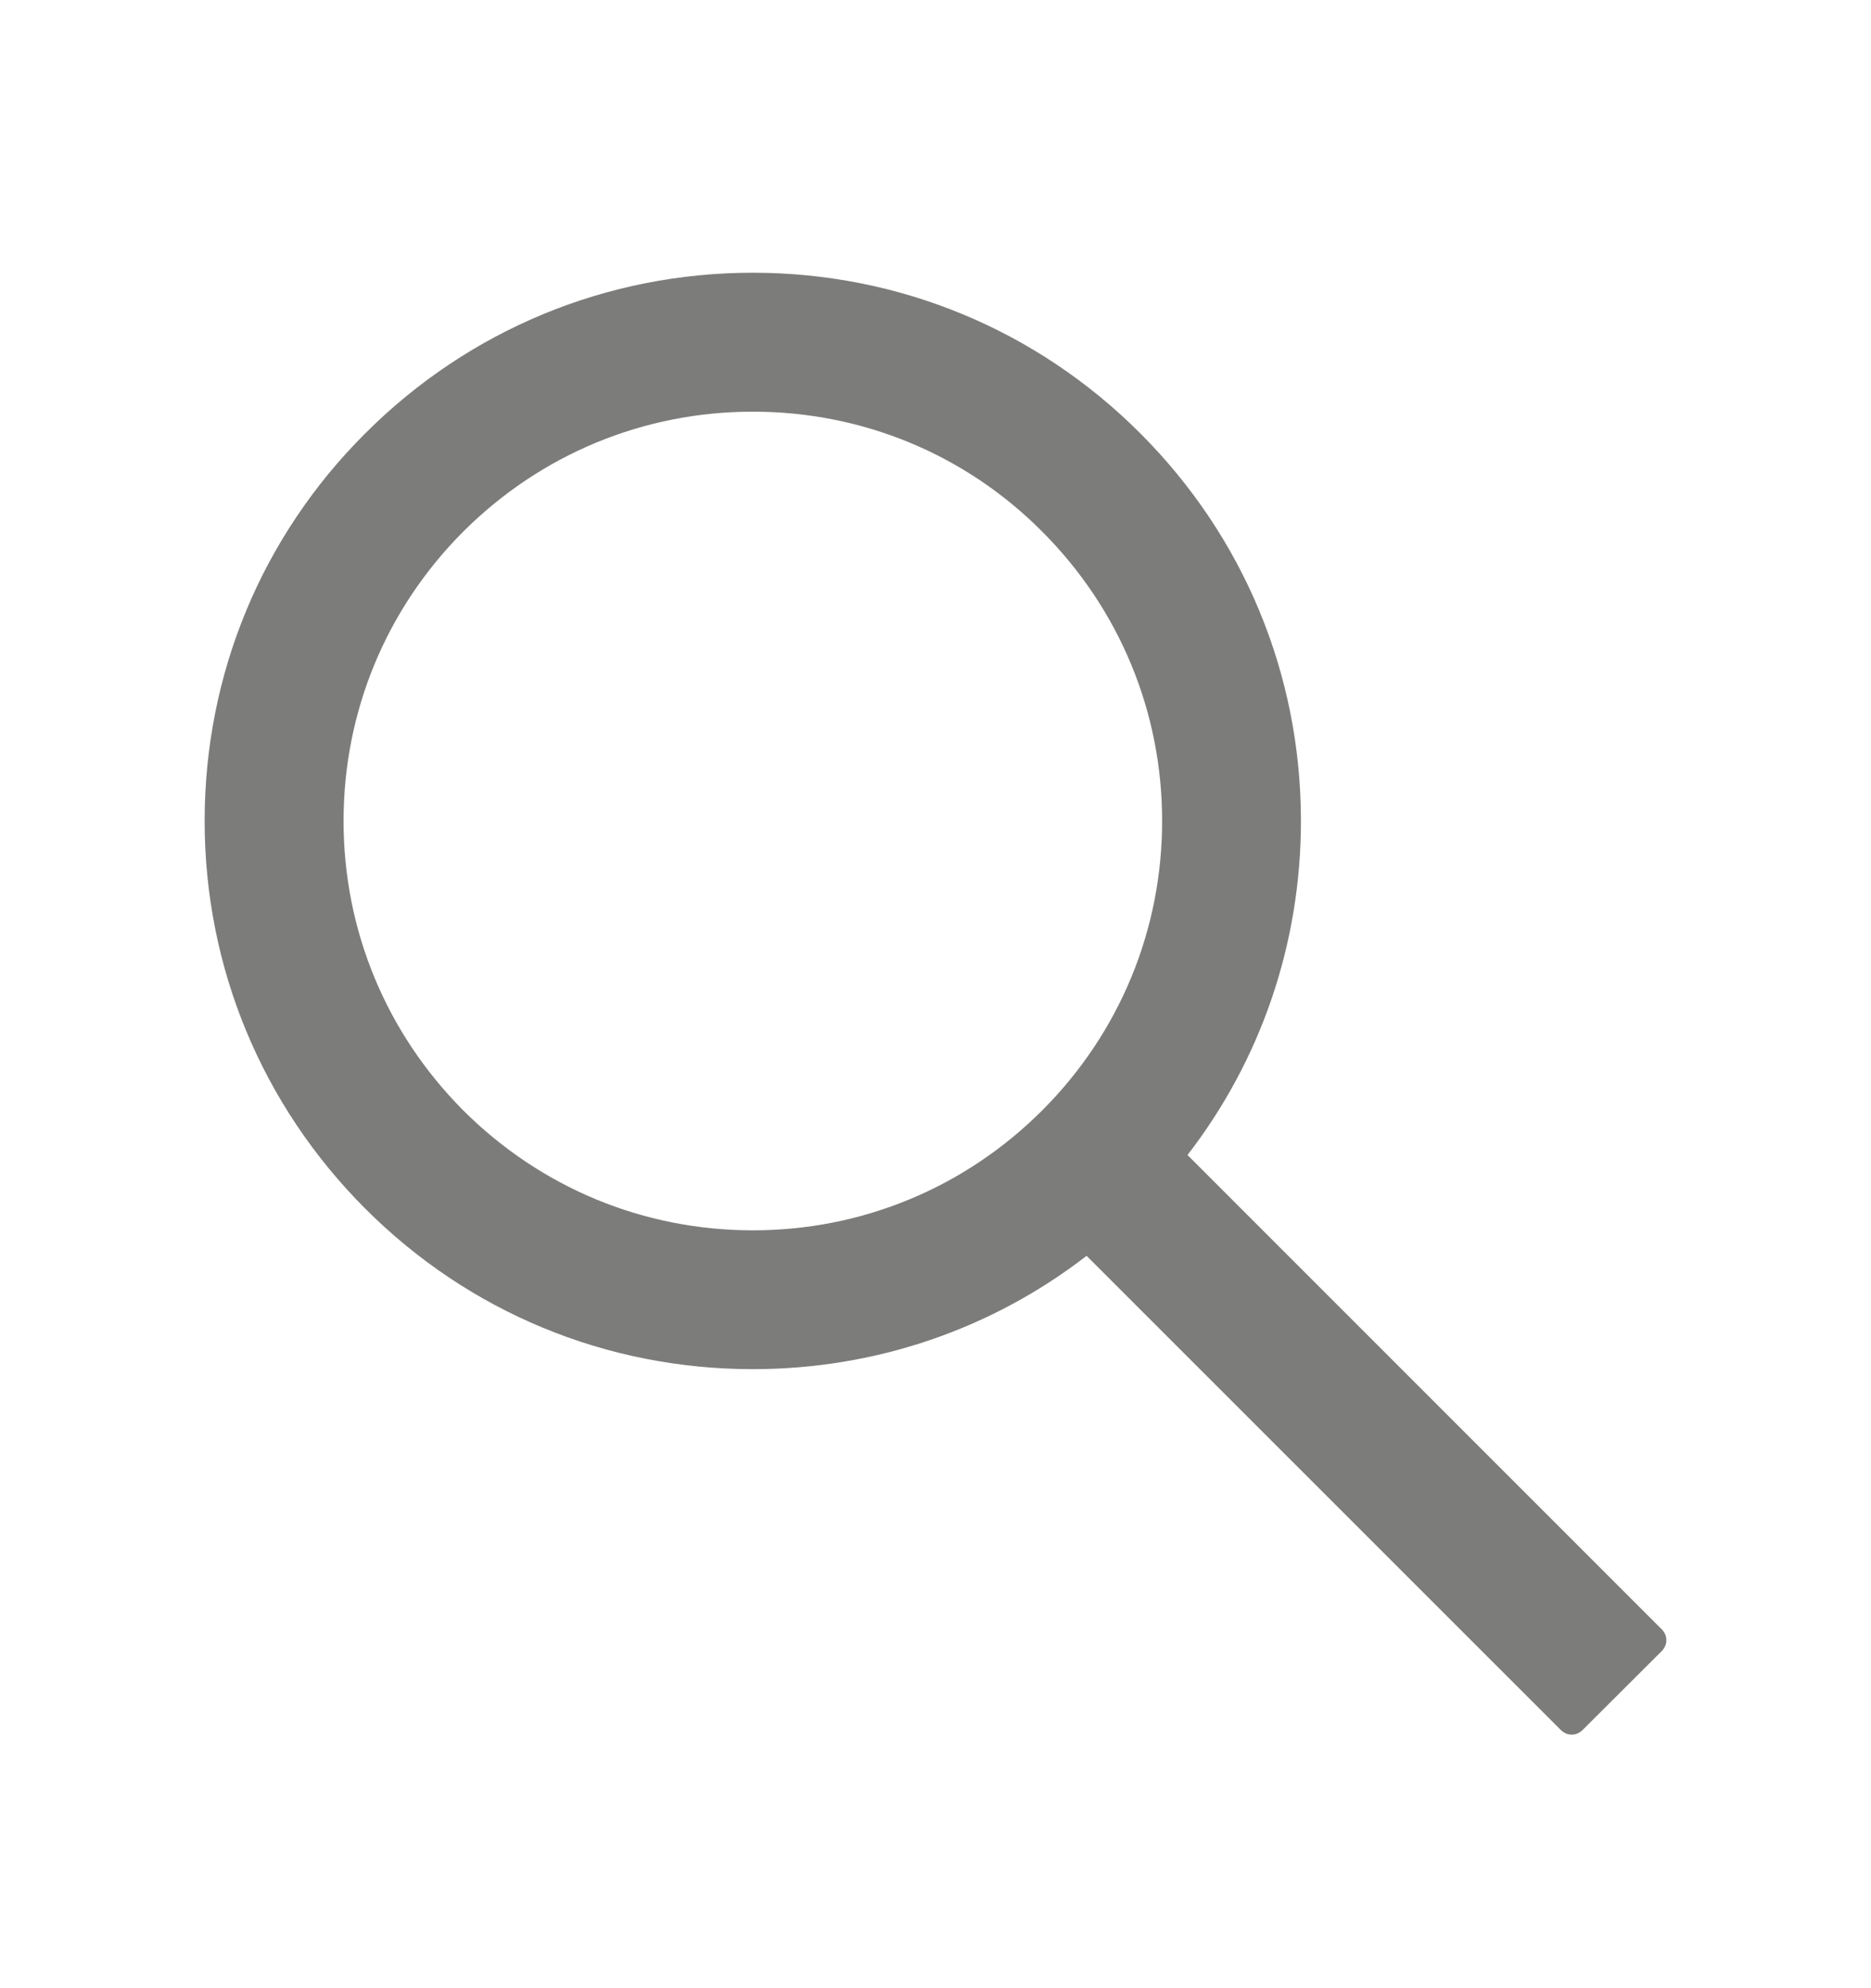 <svg width="16" height="17" viewBox="0 0 16 17" fill="none" xmlns="http://www.w3.org/2000/svg">
<path d="M14.213 13.934L10.155 9.876C10.784 9.062 11.125 8.066 11.125 7.02C11.125 5.766 10.636 4.591 9.752 3.706C8.867 2.82 7.689 2.332 6.438 2.332C5.186 2.332 4.008 2.821 3.123 3.706C2.237 4.59 1.75 5.766 1.75 7.02C1.75 8.271 2.239 9.449 3.123 10.334C4.008 11.22 5.184 11.707 6.438 11.707C7.484 11.707 8.478 11.367 9.292 10.738L13.35 14.795C13.362 14.806 13.376 14.816 13.392 14.822C13.407 14.829 13.424 14.832 13.441 14.832C13.457 14.832 13.474 14.829 13.49 14.822C13.505 14.816 13.519 14.806 13.531 14.795L14.213 14.115C14.224 14.103 14.234 14.089 14.24 14.073C14.247 14.058 14.25 14.041 14.25 14.024C14.25 14.008 14.247 13.991 14.24 13.975C14.234 13.96 14.224 13.946 14.213 13.934ZM8.912 9.495C8.25 10.156 7.372 10.52 6.438 10.52C5.503 10.52 4.625 10.156 3.962 9.495C3.302 8.832 2.938 7.954 2.938 7.02C2.938 6.085 3.302 5.206 3.962 4.545C4.625 3.884 5.503 3.52 6.438 3.52C7.372 3.52 8.252 3.882 8.912 4.545C9.573 5.207 9.938 6.085 9.938 7.02C9.938 7.954 9.573 8.834 8.912 9.495Z" fill="#7c7c7b"/>
</svg>